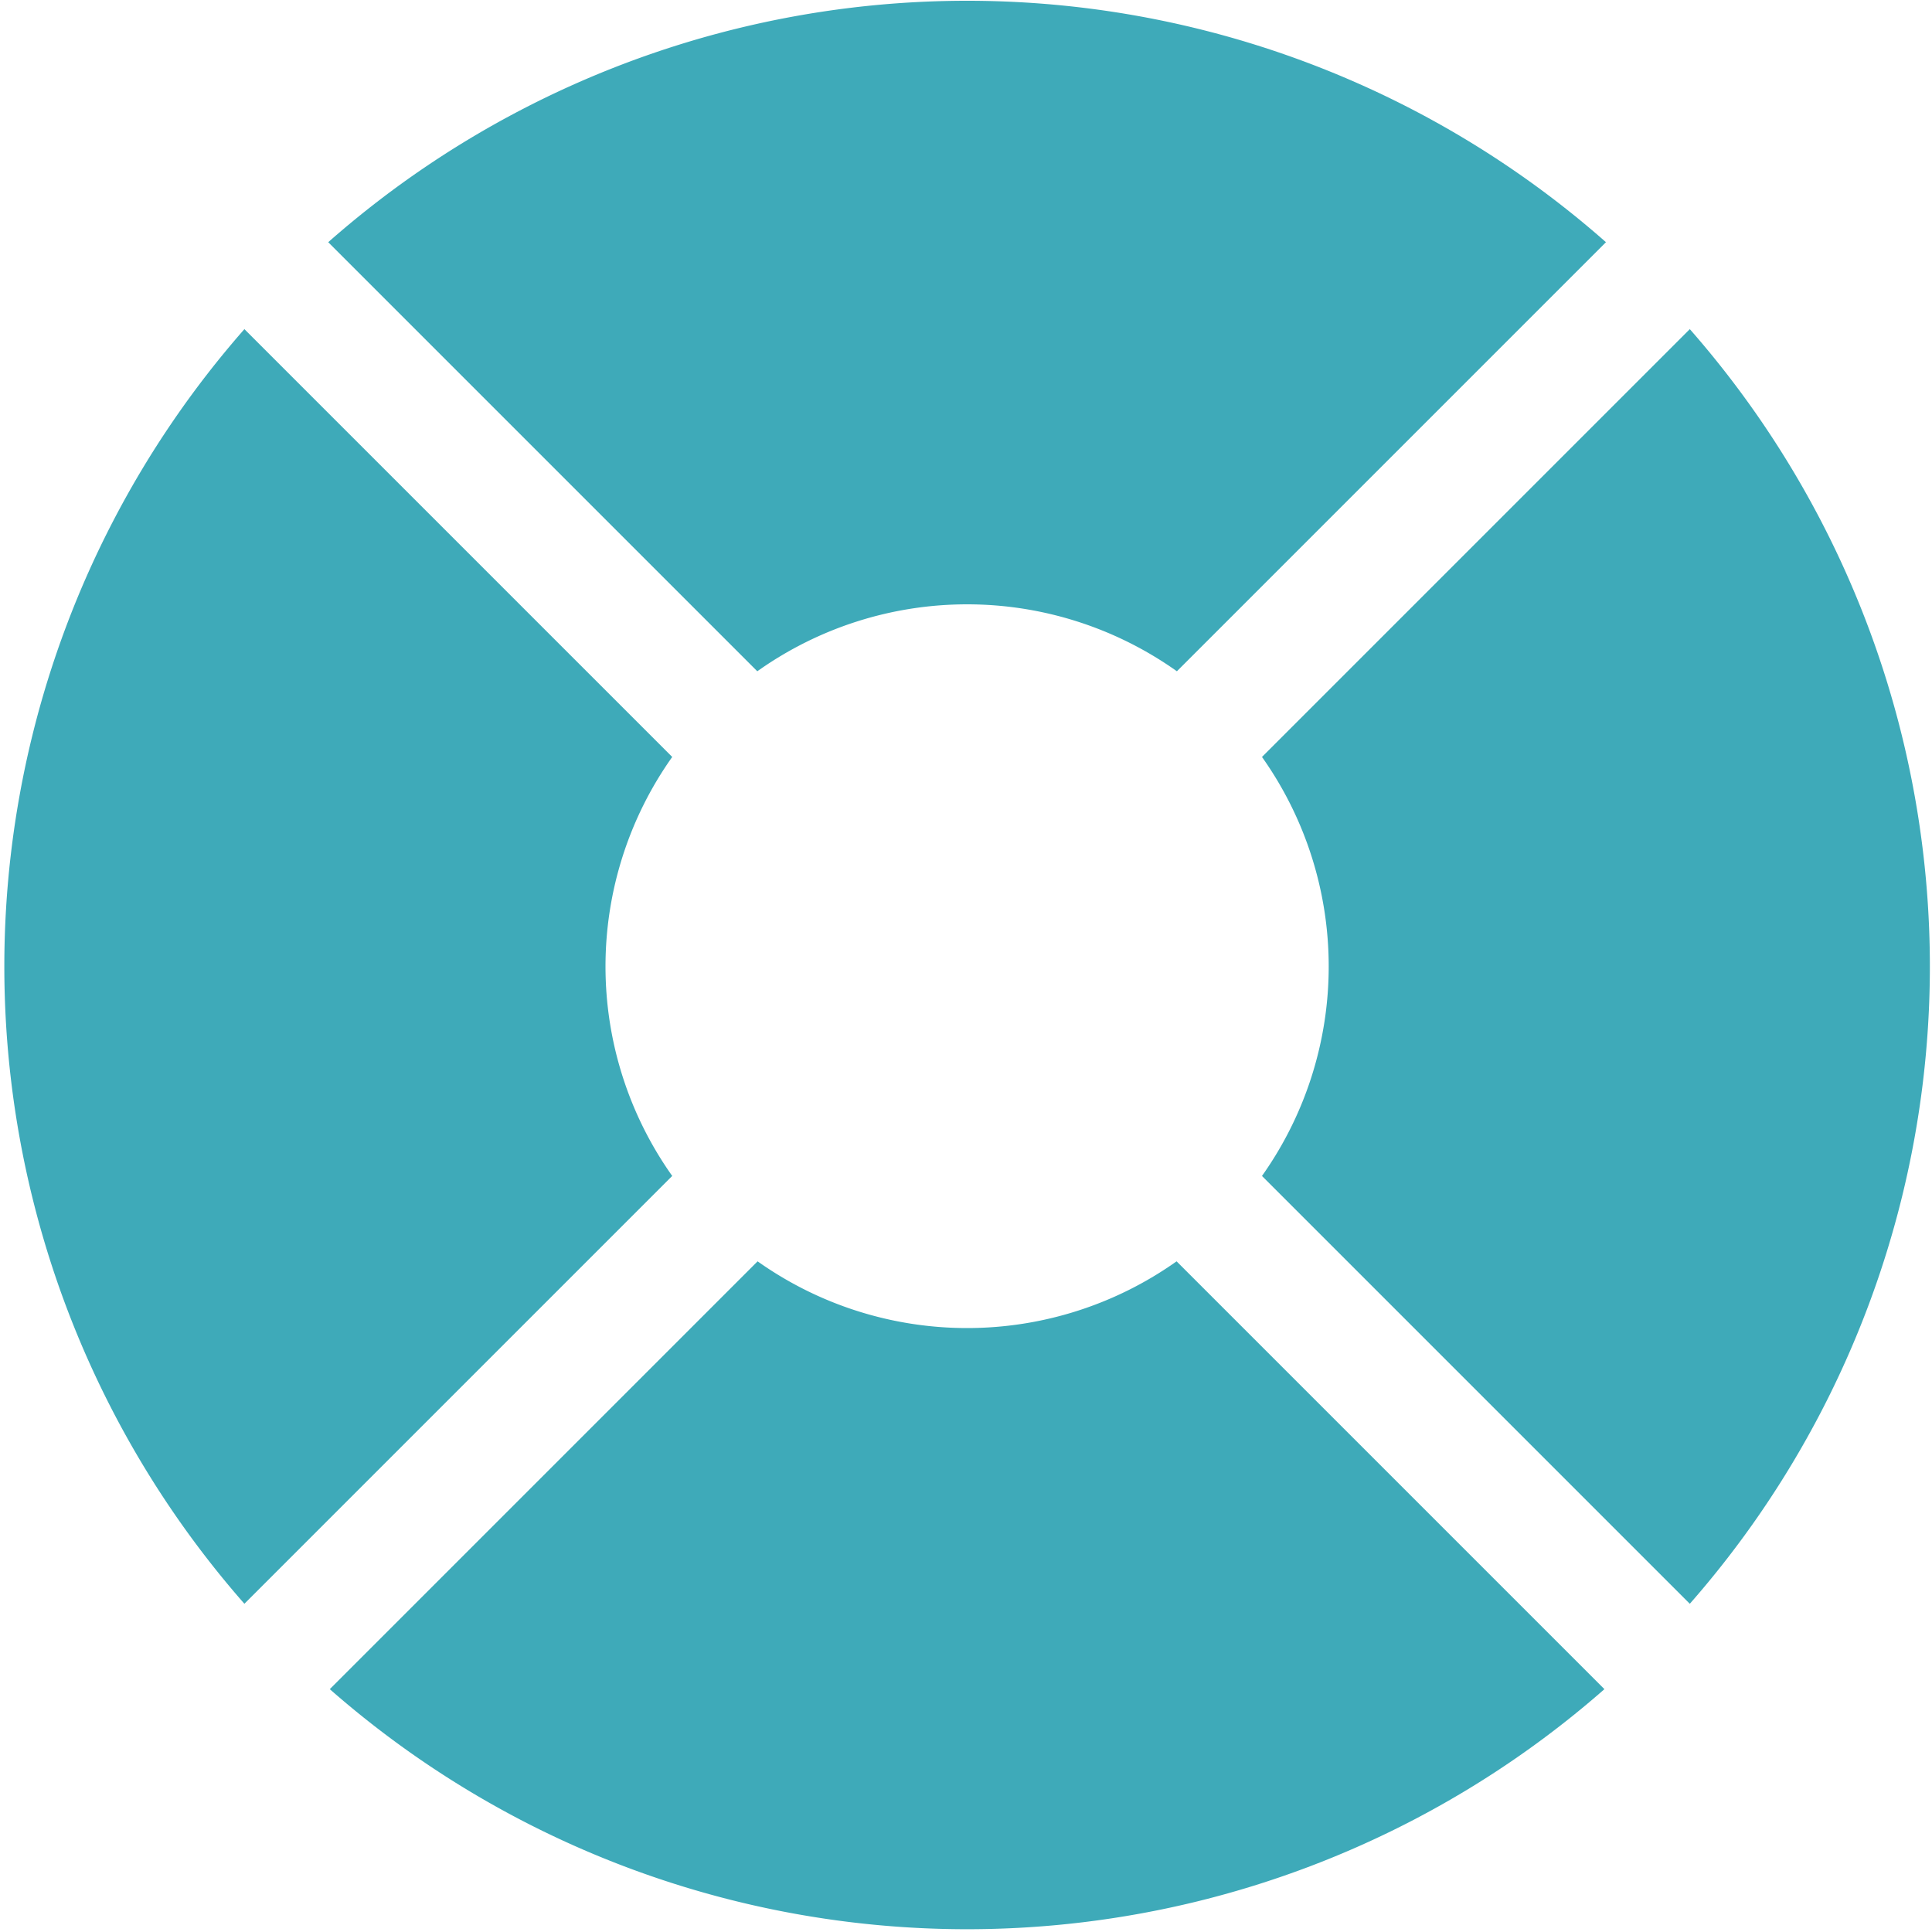 <?xml version="1.0" encoding="UTF-8" standalone="no"?>
<!-- Created with Inkscape (http://www.inkscape.org/) -->

<svg
   width="256"
   height="256"
   viewBox="0 0 256 256"
   version="1.1"
   id="svg1"
   inkscape:version="1.3.2 (091e20e, 2023-11-25, custom)"
   sodipodi:docname="AvatarMenuCreatorChooseIconFinal.svg"
   inkscape:export-filename="AvatarMenuCreatorChooseIcon.png"
   inkscape:export-xdpi="96"
   inkscape:export-ydpi="96"
   xmlns:inkscape="http://www.inkscape.org/namespaces/inkscape"
   xmlns:sodipodi="http://sodipodi.sourceforge.net/DTD/sodipodi-0.dtd"
   xmlns="http://www.w3.org/2000/svg"
   xmlns:svg="http://www.w3.org/2000/svg">
  <sodipodi:namedview
     id="namedview1"
     pagecolor="#ffffff"
     bordercolor="#666666"
     borderopacity="1.0"
     inkscape:showpageshadow="2"
     inkscape:pageopacity="0.0"
     inkscape:pagecheckerboard="0"
     inkscape:deskcolor="#d1d1d1"
     inkscape:document-units="px"
     inkscape:zoom="1.447575"
     inkscape:cx="277.01501"
     inkscape:cy="213.11504"
     inkscape:window-width="2560"
     inkscape:window-height="1387"
     inkscape:window-x="-8"
     inkscape:window-y="291"
     inkscape:window-maximized="1"
     inkscape:current-layer="layer1" />
  <defs
     id="defs1" />
  <g
     inkscape:label="Layer 1"
     inkscape:groupmode="layer"
     id="layer1">
    <path
       id="path1"
       style="fill:#3eaab9;fill-opacity:1;stroke-width:10"
       d="m 43.492,32.093 56.854,56.854 a 48,48 0 0 1 55.599,2e-6 l 56.854,-56.854 a 128,128 0 0 0 -169.308,0 z M 32.384,43.612 a 128,128 0 0 0 0,168.896 l 56.689,-56.689 a 48,48 0 0 1 0,-55.519 z m 11.314,180.21 a 128,128 0 0 0 168.896,0 l -56.689,-56.689 a 48,48 0 0 1 -55.519,0 z M 167.219,100.301 a 48,48 0 0 1 0,55.519 l 56.689,56.689 a 128,128 0 0 0 0,-168.896 z" />
  </g>
</svg>
